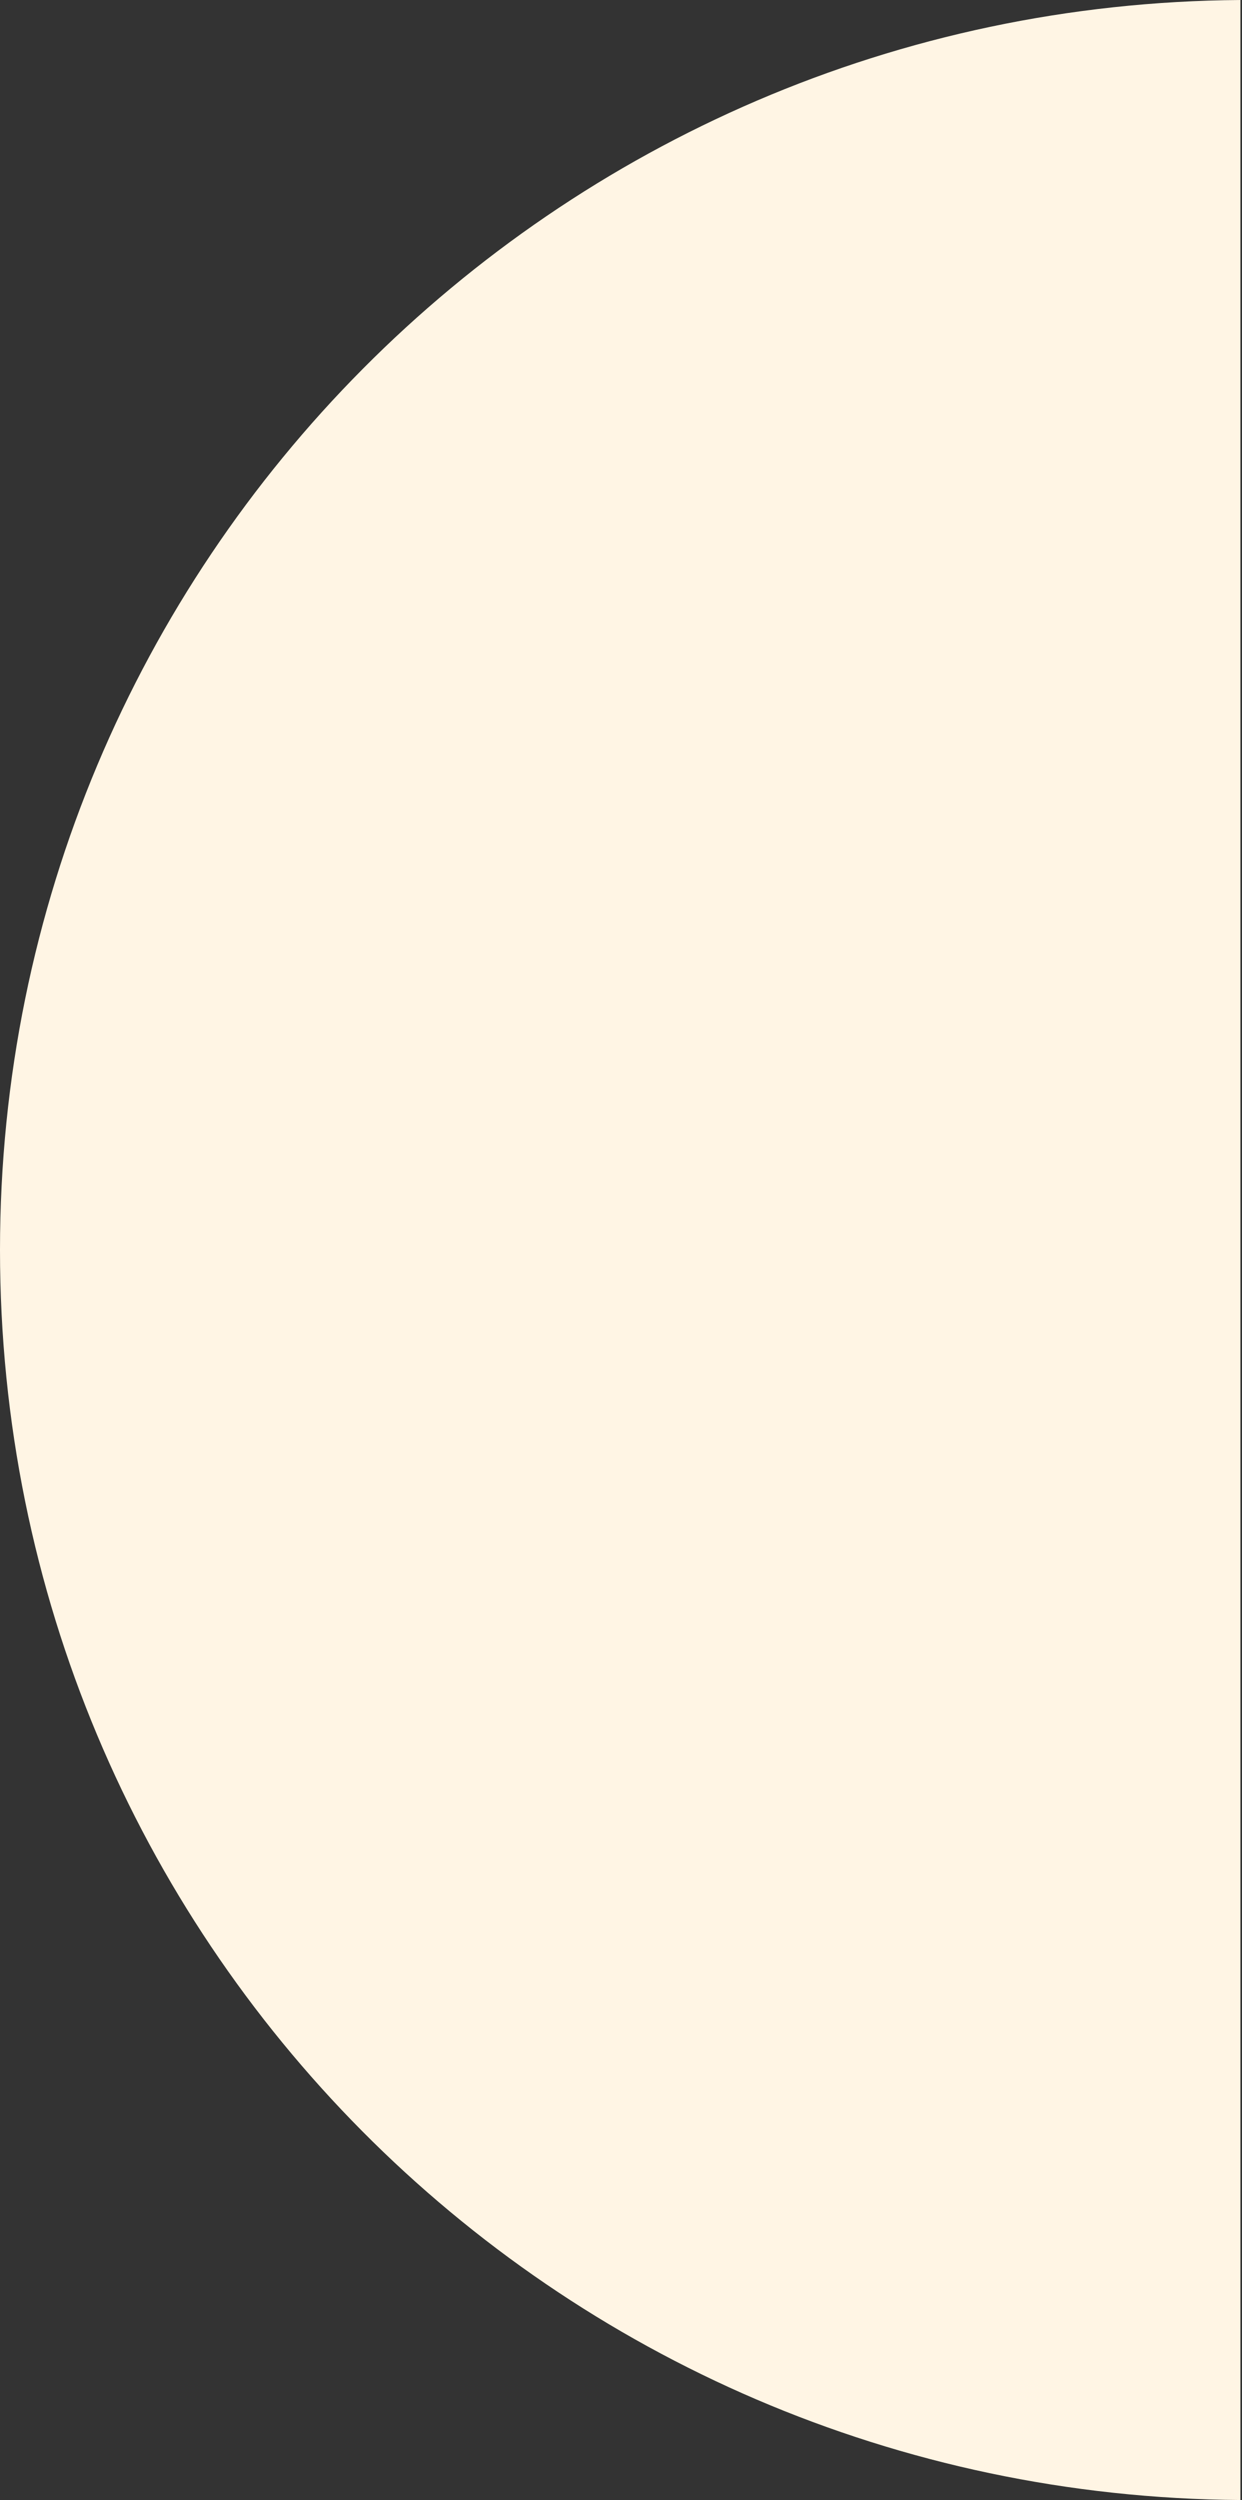 <?xml version="1.0" encoding="UTF-8"?>
<svg xmlns="http://www.w3.org/2000/svg" version="1.1" viewBox="0 0 78 157">
  <rect x="0" y="0" width="78" height="157" fill="#333333" stroke="none"/>
  <defs>
    <style>
      .cls-1 {
        fill: #FFF5E4;
        fill-rule: evenodd;
      }
    </style>
  </defs>
  <!-- Generator: Adobe Illustrator 28.6.0, SVG Export Plug-In . SVG Version: 1.2.0 Build 709)  -->
  <g>
    <g id="laguna--moon--half-03">
      <path class="cls-1" d="M77.9,0C34.8.3,0,35.3,0,78.5s34.7,78.2,77.9,78.5V0Z"/>
    </g>
  </g>
</svg>